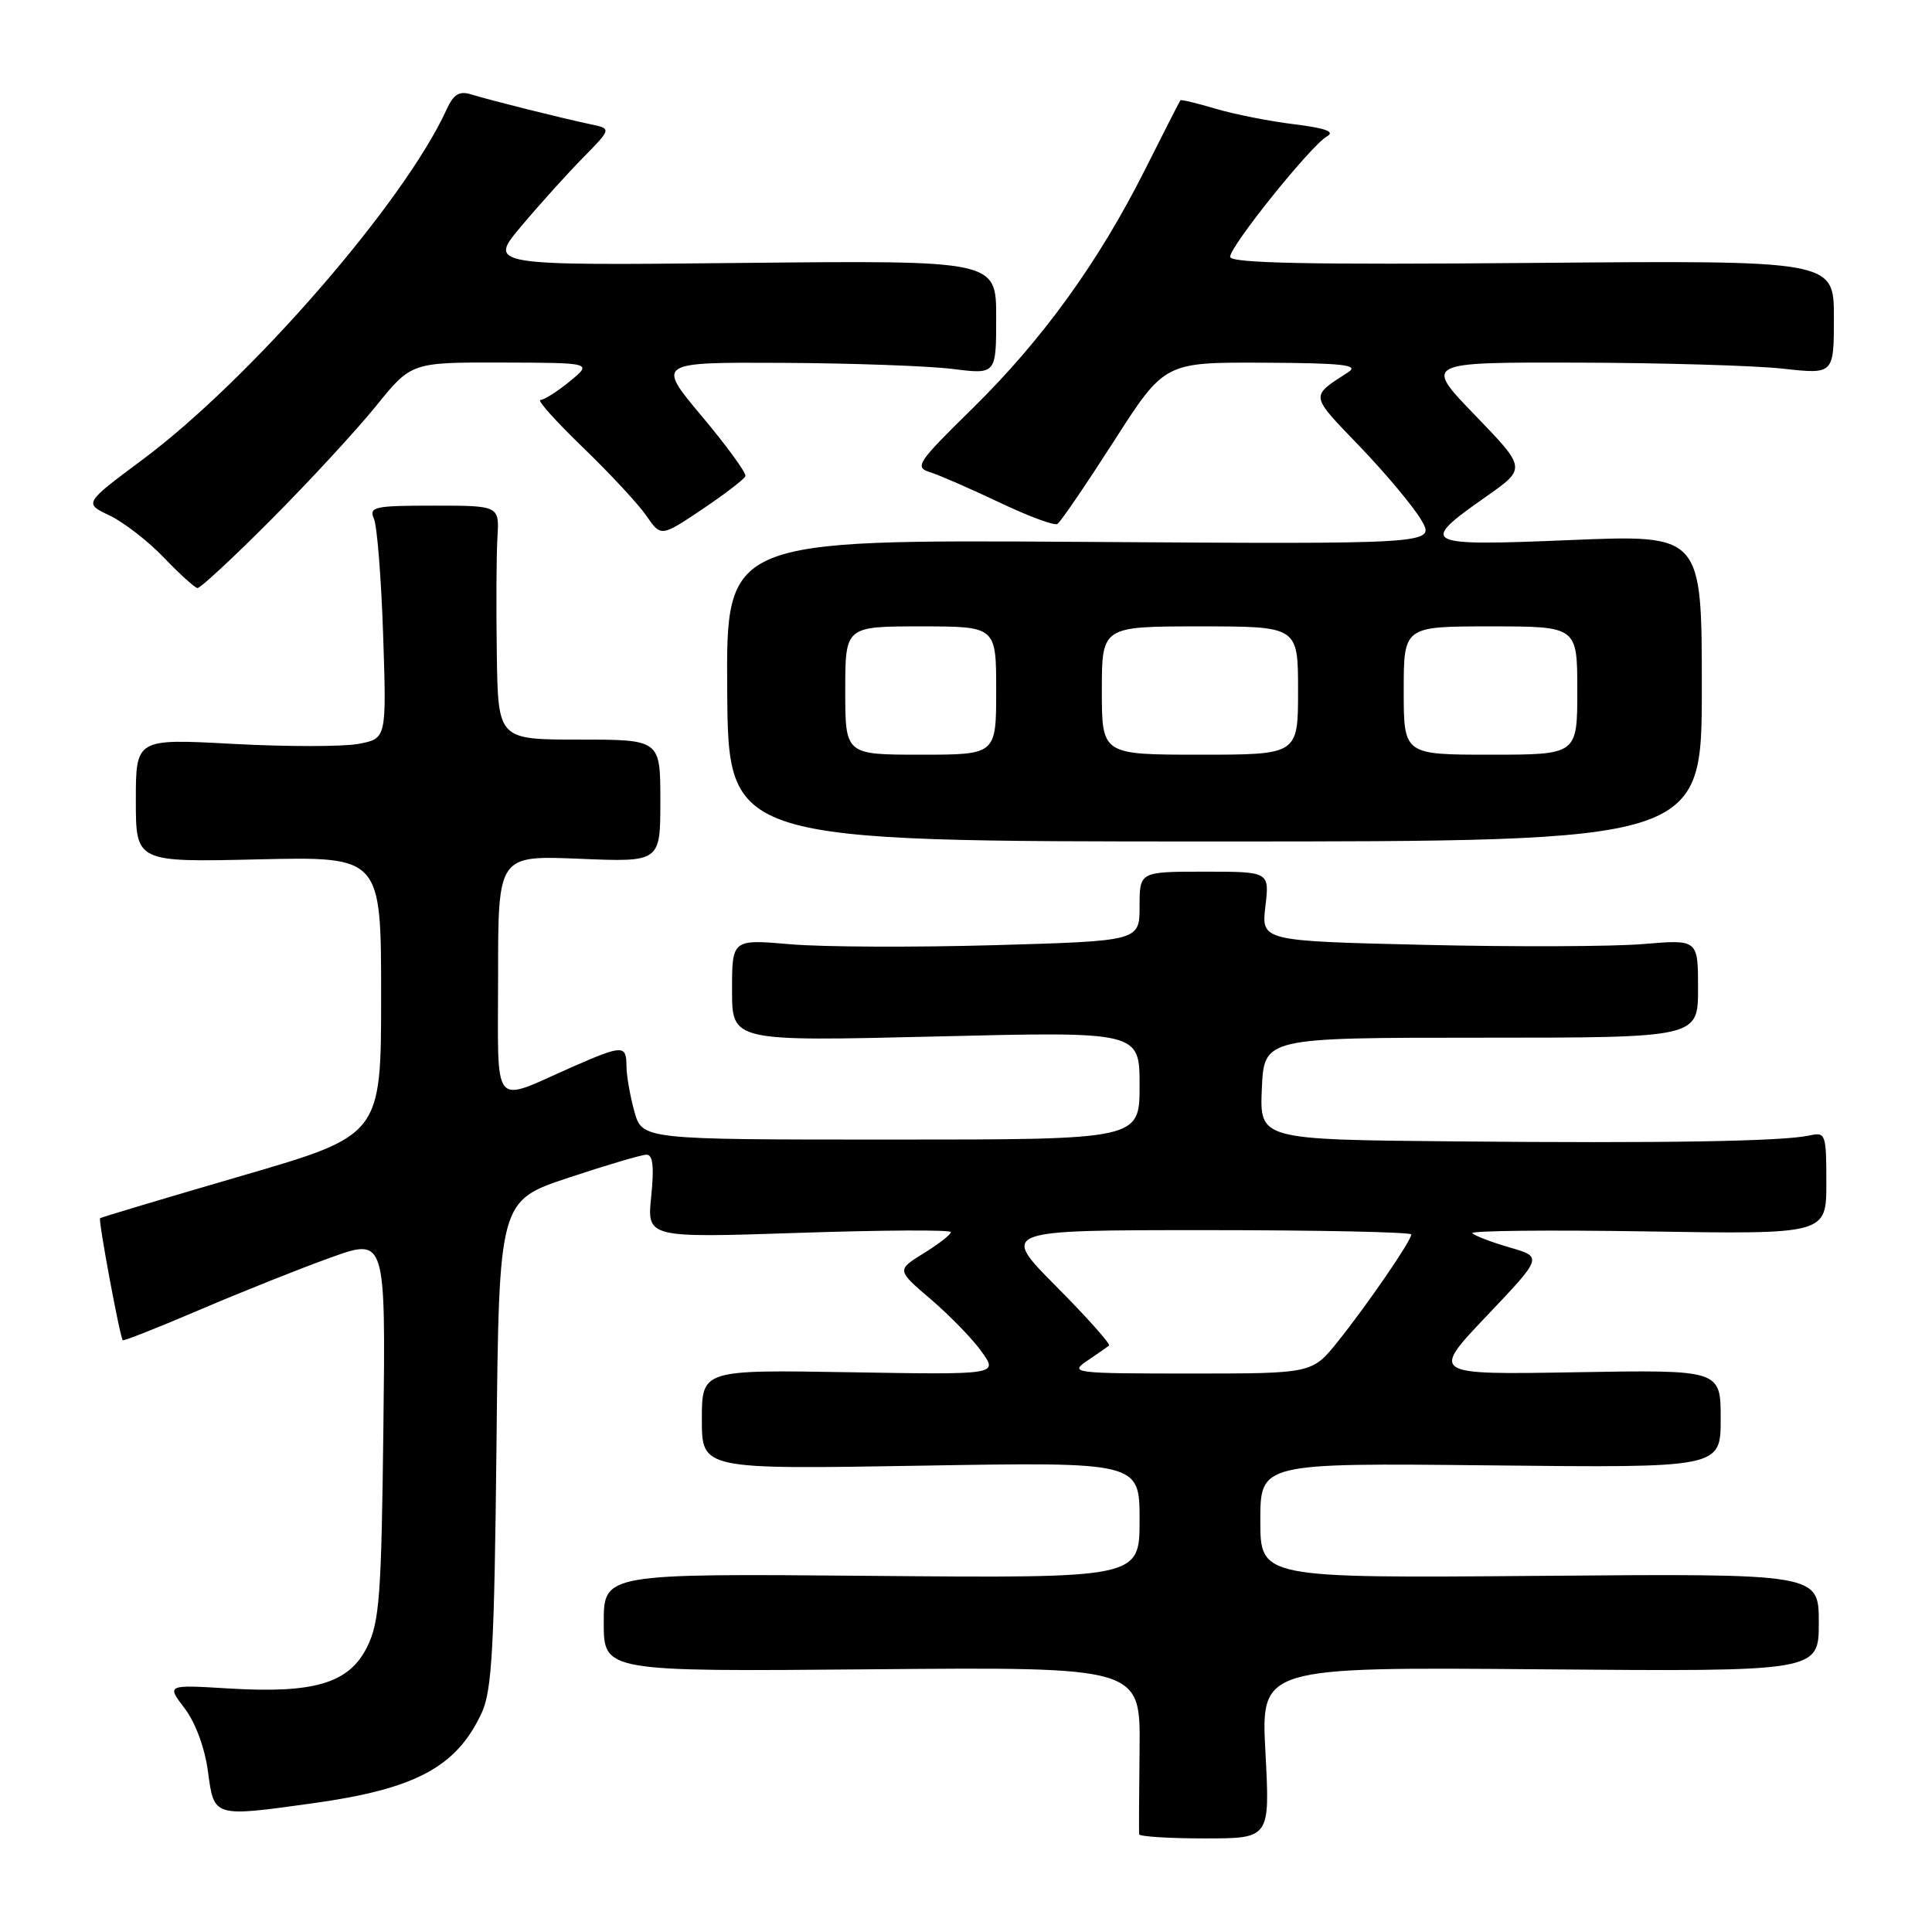 <?xml version="1.0" encoding="UTF-8" standalone="no"?>
<!DOCTYPE svg PUBLIC "-//W3C//DTD SVG 1.1//EN" "http://www.w3.org/Graphics/SVG/1.1/DTD/svg11.dtd" >
<svg xmlns="http://www.w3.org/2000/svg" xmlns:xlink="http://www.w3.org/1999/xlink" version="1.1" viewBox="0 0 256 256">
 <g >
 <path fill="currentColor"
d=" M 167.68 232.24 C 167.07 220.89 167.07 220.89 204.03 221.19 C 241.00 221.50 241.00 221.50 241.00 215.00 C 241.00 208.50 241.00 208.50 204.00 208.81 C 167.00 209.11 167.00 209.11 167.00 201.48 C 167.00 193.85 167.00 193.85 197.50 194.17 C 228.00 194.50 228.00 194.50 228.00 188.00 C 228.00 181.50 228.00 181.50 208.80 181.83 C 189.59 182.16 189.59 182.16 197.00 174.36 C 204.41 166.56 204.41 166.56 200.06 165.30 C 197.67 164.61 195.44 163.76 195.10 163.41 C 194.77 163.07 205.19 162.96 218.25 163.17 C 242.00 163.55 242.00 163.55 242.00 156.75 C 242.00 150.23 241.91 149.98 239.75 150.46 C 236.17 151.24 220.51 151.50 192.70 151.24 C 166.91 151.00 166.91 151.00 167.20 144.25 C 167.50 137.50 167.50 137.50 196.25 137.50 C 225.00 137.50 225.00 137.50 225.00 130.99 C 225.00 124.48 225.00 124.48 217.75 125.09 C 213.76 125.43 200.74 125.48 188.82 125.20 C 167.13 124.69 167.13 124.69 167.67 120.10 C 168.22 115.50 168.22 115.50 159.61 115.50 C 151.00 115.50 151.00 115.50 151.00 120.09 C 151.00 124.69 151.00 124.69 131.75 125.24 C 121.16 125.54 109.01 125.49 104.75 125.12 C 97.00 124.45 97.00 124.45 97.00 131.22 C 97.00 137.99 97.00 137.99 124.00 137.34 C 151.00 136.68 151.00 136.68 151.00 143.84 C 151.00 151.00 151.00 151.00 118.05 151.00 C 85.09 151.00 85.09 151.00 84.05 147.25 C 83.48 145.19 83.01 142.49 83.01 141.25 C 83.00 138.44 82.50 138.45 75.87 141.36 C 64.99 146.15 66.00 147.39 66.00 129.24 C 66.00 113.35 66.00 113.35 76.75 113.79 C 87.50 114.24 87.50 114.24 87.50 106.12 C 87.50 98.00 87.50 98.00 76.75 98.00 C 66.00 98.00 66.00 98.00 65.83 86.75 C 65.74 80.56 65.77 73.59 65.91 71.25 C 66.17 67.00 66.17 67.00 57.48 67.00 C 49.58 67.00 48.86 67.16 49.55 68.75 C 49.97 69.71 50.52 76.66 50.77 84.18 C 51.22 97.87 51.22 97.87 47.49 98.57 C 45.43 98.95 37.96 98.95 30.88 98.57 C 18.00 97.87 18.00 97.87 18.00 106.06 C 18.00 114.25 18.00 114.25 34.25 113.87 C 50.50 113.50 50.50 113.50 50.50 131.96 C 50.50 150.43 50.50 150.43 32.00 155.81 C 21.82 158.78 13.39 161.30 13.26 161.42 C 13.00 161.66 15.90 177.24 16.27 177.59 C 16.40 177.71 21.00 175.89 26.50 173.54 C 32.00 171.19 39.78 168.08 43.80 166.64 C 51.10 164.01 51.10 164.01 50.80 189.25 C 50.54 211.48 50.28 214.95 48.64 218.24 C 46.25 223.05 41.64 224.42 30.29 223.73 C 22.07 223.23 22.07 223.23 24.47 226.37 C 25.90 228.25 27.15 231.63 27.56 234.76 C 28.37 240.82 28.24 240.78 41.47 238.94 C 55.05 237.05 60.47 234.16 63.81 227.00 C 65.19 224.04 65.50 218.52 65.79 191.31 C 66.12 159.12 66.12 159.12 75.31 156.06 C 80.37 154.38 85.03 153.00 85.68 153.00 C 86.51 153.00 86.69 154.63 86.29 158.52 C 85.72 164.03 85.72 164.03 105.86 163.36 C 116.94 162.99 126.00 162.94 126.00 163.26 C 126.00 163.58 124.38 164.84 122.40 166.06 C 118.80 168.29 118.80 168.29 123.37 172.19 C 125.88 174.34 128.91 177.46 130.09 179.13 C 132.25 182.16 132.25 182.16 112.62 181.83 C 93.00 181.50 93.00 181.50 93.00 188.10 C 93.00 194.70 93.00 194.70 122.00 194.21 C 151.00 193.72 151.00 193.72 151.00 201.42 C 151.00 209.12 151.00 209.12 115.50 208.81 C 80.00 208.50 80.00 208.50 80.00 215.00 C 80.00 221.50 80.00 221.50 115.55 221.19 C 151.11 220.88 151.11 220.88 151.00 231.69 C 150.93 237.64 150.91 242.75 150.94 243.05 C 150.97 243.35 154.89 243.60 159.64 243.60 C 168.28 243.60 168.28 243.60 167.68 232.24 Z  M 225.50 91.17 C 225.50 70.84 225.50 70.84 208.12 71.56 C 188.36 72.38 187.90 72.13 196.95 65.78 C 202.25 62.06 202.25 62.06 195.46 55.03 C 188.67 48.00 188.67 48.00 209.09 48.05 C 220.31 48.08 232.54 48.44 236.25 48.85 C 243.00 49.60 243.00 49.60 243.00 42.05 C 243.00 34.50 243.00 34.50 203.00 34.84 C 173.50 35.09 163.00 34.88 163.00 34.03 C 163.00 32.59 173.73 19.25 175.83 18.07 C 176.94 17.45 175.66 16.98 171.45 16.46 C 168.18 16.06 163.50 15.13 161.05 14.40 C 158.60 13.67 156.51 13.17 156.41 13.29 C 156.31 13.40 154.20 17.55 151.71 22.50 C 145.54 34.77 138.12 45.03 128.80 54.18 C 121.54 61.30 121.14 61.91 123.24 62.57 C 124.48 62.96 128.62 64.77 132.44 66.58 C 136.25 68.40 139.71 69.68 140.11 69.43 C 140.52 69.18 143.88 64.25 147.58 58.49 C 154.30 48.00 154.30 48.00 167.40 48.06 C 177.91 48.11 180.14 48.35 178.66 49.31 C 173.56 52.62 173.50 52.21 180.18 59.16 C 183.65 62.78 187.33 67.18 188.34 68.93 C 190.18 72.11 190.18 72.11 143.19 71.80 C 96.21 71.50 96.21 71.50 96.36 91.50 C 96.50 111.50 96.50 111.50 161.00 111.50 C 225.50 111.50 225.50 111.50 225.50 91.17 Z  M 35.96 68.82 C 40.99 63.77 47.21 57.03 49.80 53.83 C 54.50 48.01 54.50 48.01 66.50 48.04 C 78.50 48.07 78.50 48.07 75.50 50.53 C 73.85 51.88 72.10 52.99 71.61 53.00 C 71.12 53.00 73.64 55.81 77.20 59.25 C 80.77 62.69 84.56 66.77 85.63 68.32 C 87.58 71.15 87.58 71.15 93.04 67.49 C 96.04 65.47 98.62 63.50 98.77 63.09 C 98.92 62.69 96.33 59.13 93.02 55.18 C 86.99 48.00 86.99 48.00 103.74 48.08 C 112.96 48.13 123.09 48.49 126.25 48.89 C 132.00 49.61 132.00 49.61 132.00 42.05 C 132.00 34.50 132.00 34.50 98.34 34.84 C 64.67 35.19 64.67 35.19 69.09 29.95 C 71.51 27.07 75.20 22.98 77.27 20.88 C 81.03 17.05 81.03 17.05 78.27 16.47 C 74.52 15.68 64.98 13.30 62.44 12.51 C 60.86 12.02 60.10 12.48 59.18 14.50 C 53.59 26.77 33.19 50.26 18.84 60.94 C 11.12 66.69 11.12 66.69 14.53 68.31 C 16.40 69.21 19.64 71.71 21.72 73.89 C 23.80 76.06 25.80 77.87 26.16 77.92 C 26.53 77.96 30.94 73.87 35.96 68.82 Z  M 144.03 180.33 C 145.39 179.41 146.70 178.50 146.95 178.30 C 147.19 178.10 144.05 174.58 139.97 170.47 C 132.55 163.00 132.55 163.00 159.78 163.00 C 174.75 163.00 187.00 163.26 187.00 163.57 C 187.00 164.41 181.21 172.84 177.28 177.75 C 173.87 182.00 173.87 182.00 157.71 182.00 C 142.30 182.00 141.67 181.92 144.03 180.33 Z  M 112.00 91.50 C 112.00 83.00 112.00 83.00 122.00 83.00 C 132.00 83.00 132.00 83.00 132.00 91.50 C 132.00 100.00 132.00 100.00 122.00 100.00 C 112.00 100.00 112.00 100.00 112.00 91.50 Z  M 146.00 91.50 C 146.00 83.00 146.00 83.00 159.00 83.00 C 172.00 83.00 172.00 83.00 172.00 91.50 C 172.00 100.00 172.00 100.00 159.00 100.00 C 146.00 100.00 146.00 100.00 146.00 91.50 Z  M 186.00 91.50 C 186.00 83.00 186.00 83.00 197.50 83.00 C 209.00 83.00 209.00 83.00 209.00 91.50 C 209.00 100.00 209.00 100.00 197.50 100.00 C 186.00 100.00 186.00 100.00 186.00 91.50 Z "/>
</g>
</svg>